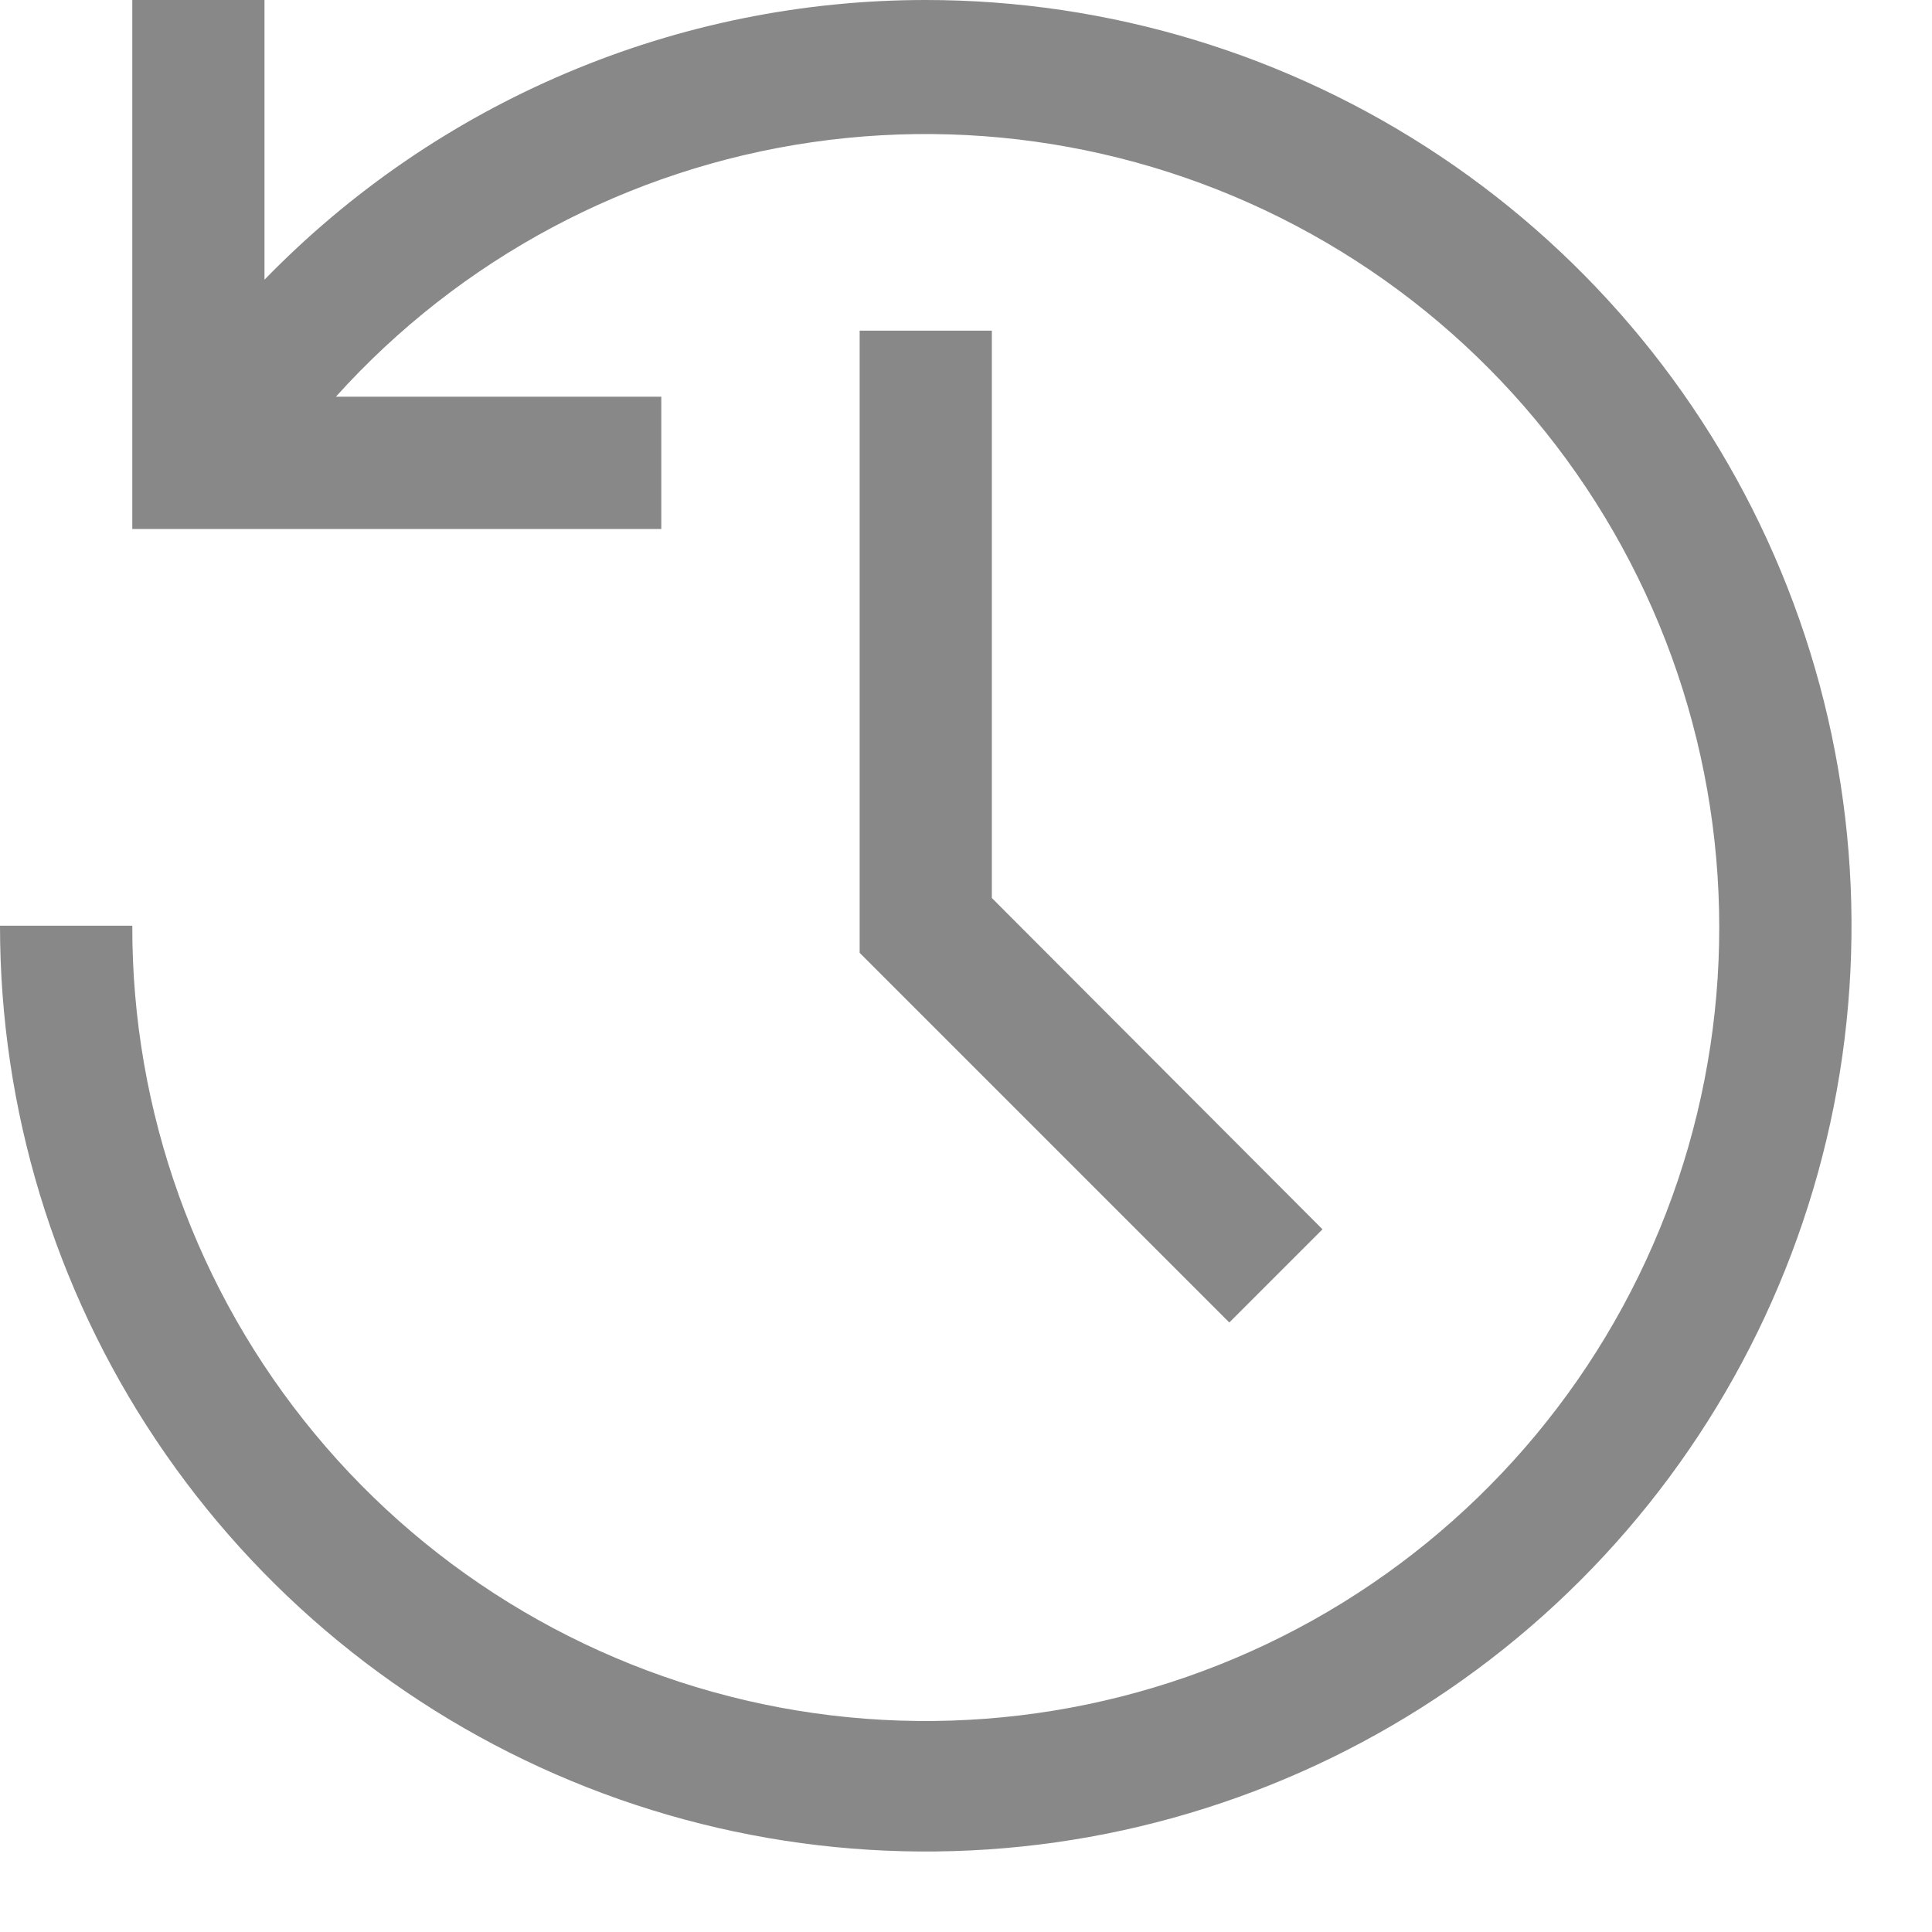<svg width="21" height="21" viewBox="0 0 21 21" fill="none" xmlns="http://www.w3.org/2000/svg">
<path d="M13.362 14.375L9.344 10.357V3.594H10.781V9.761L14.375 13.362L13.362 14.375Z" fill="#888888"/>
<path d="M10.062 0C8.722 0 7.395 0.269 6.161 0.792C4.926 1.314 3.809 2.079 2.875 3.04V0H1.438V5.75H7.188V4.312H3.651C5 2.814 6.83 1.835 8.825 1.546C10.82 1.257 12.853 1.676 14.572 2.73C16.29 3.783 17.585 5.406 18.232 7.315C18.878 9.224 18.836 11.3 18.111 13.181C17.387 15.062 16.027 16.63 14.267 17.613C12.507 18.595 10.458 18.93 8.477 18.56C6.496 18.189 4.706 17.137 3.421 15.584C2.135 14.032 1.433 12.078 1.438 10.062H0C0 12.053 0.59 13.998 1.696 15.653C2.802 17.308 4.373 18.597 6.212 19.359C8.05 20.121 10.074 20.32 12.026 19.932C13.977 19.543 15.771 18.585 17.178 17.178C18.585 15.771 19.543 13.977 19.932 12.026C20.32 10.074 20.121 8.05 19.359 6.212C18.597 4.373 17.308 2.802 15.653 1.696C13.998 0.59 12.053 0 10.062 0Z" fill="#888888"/>
</svg>
